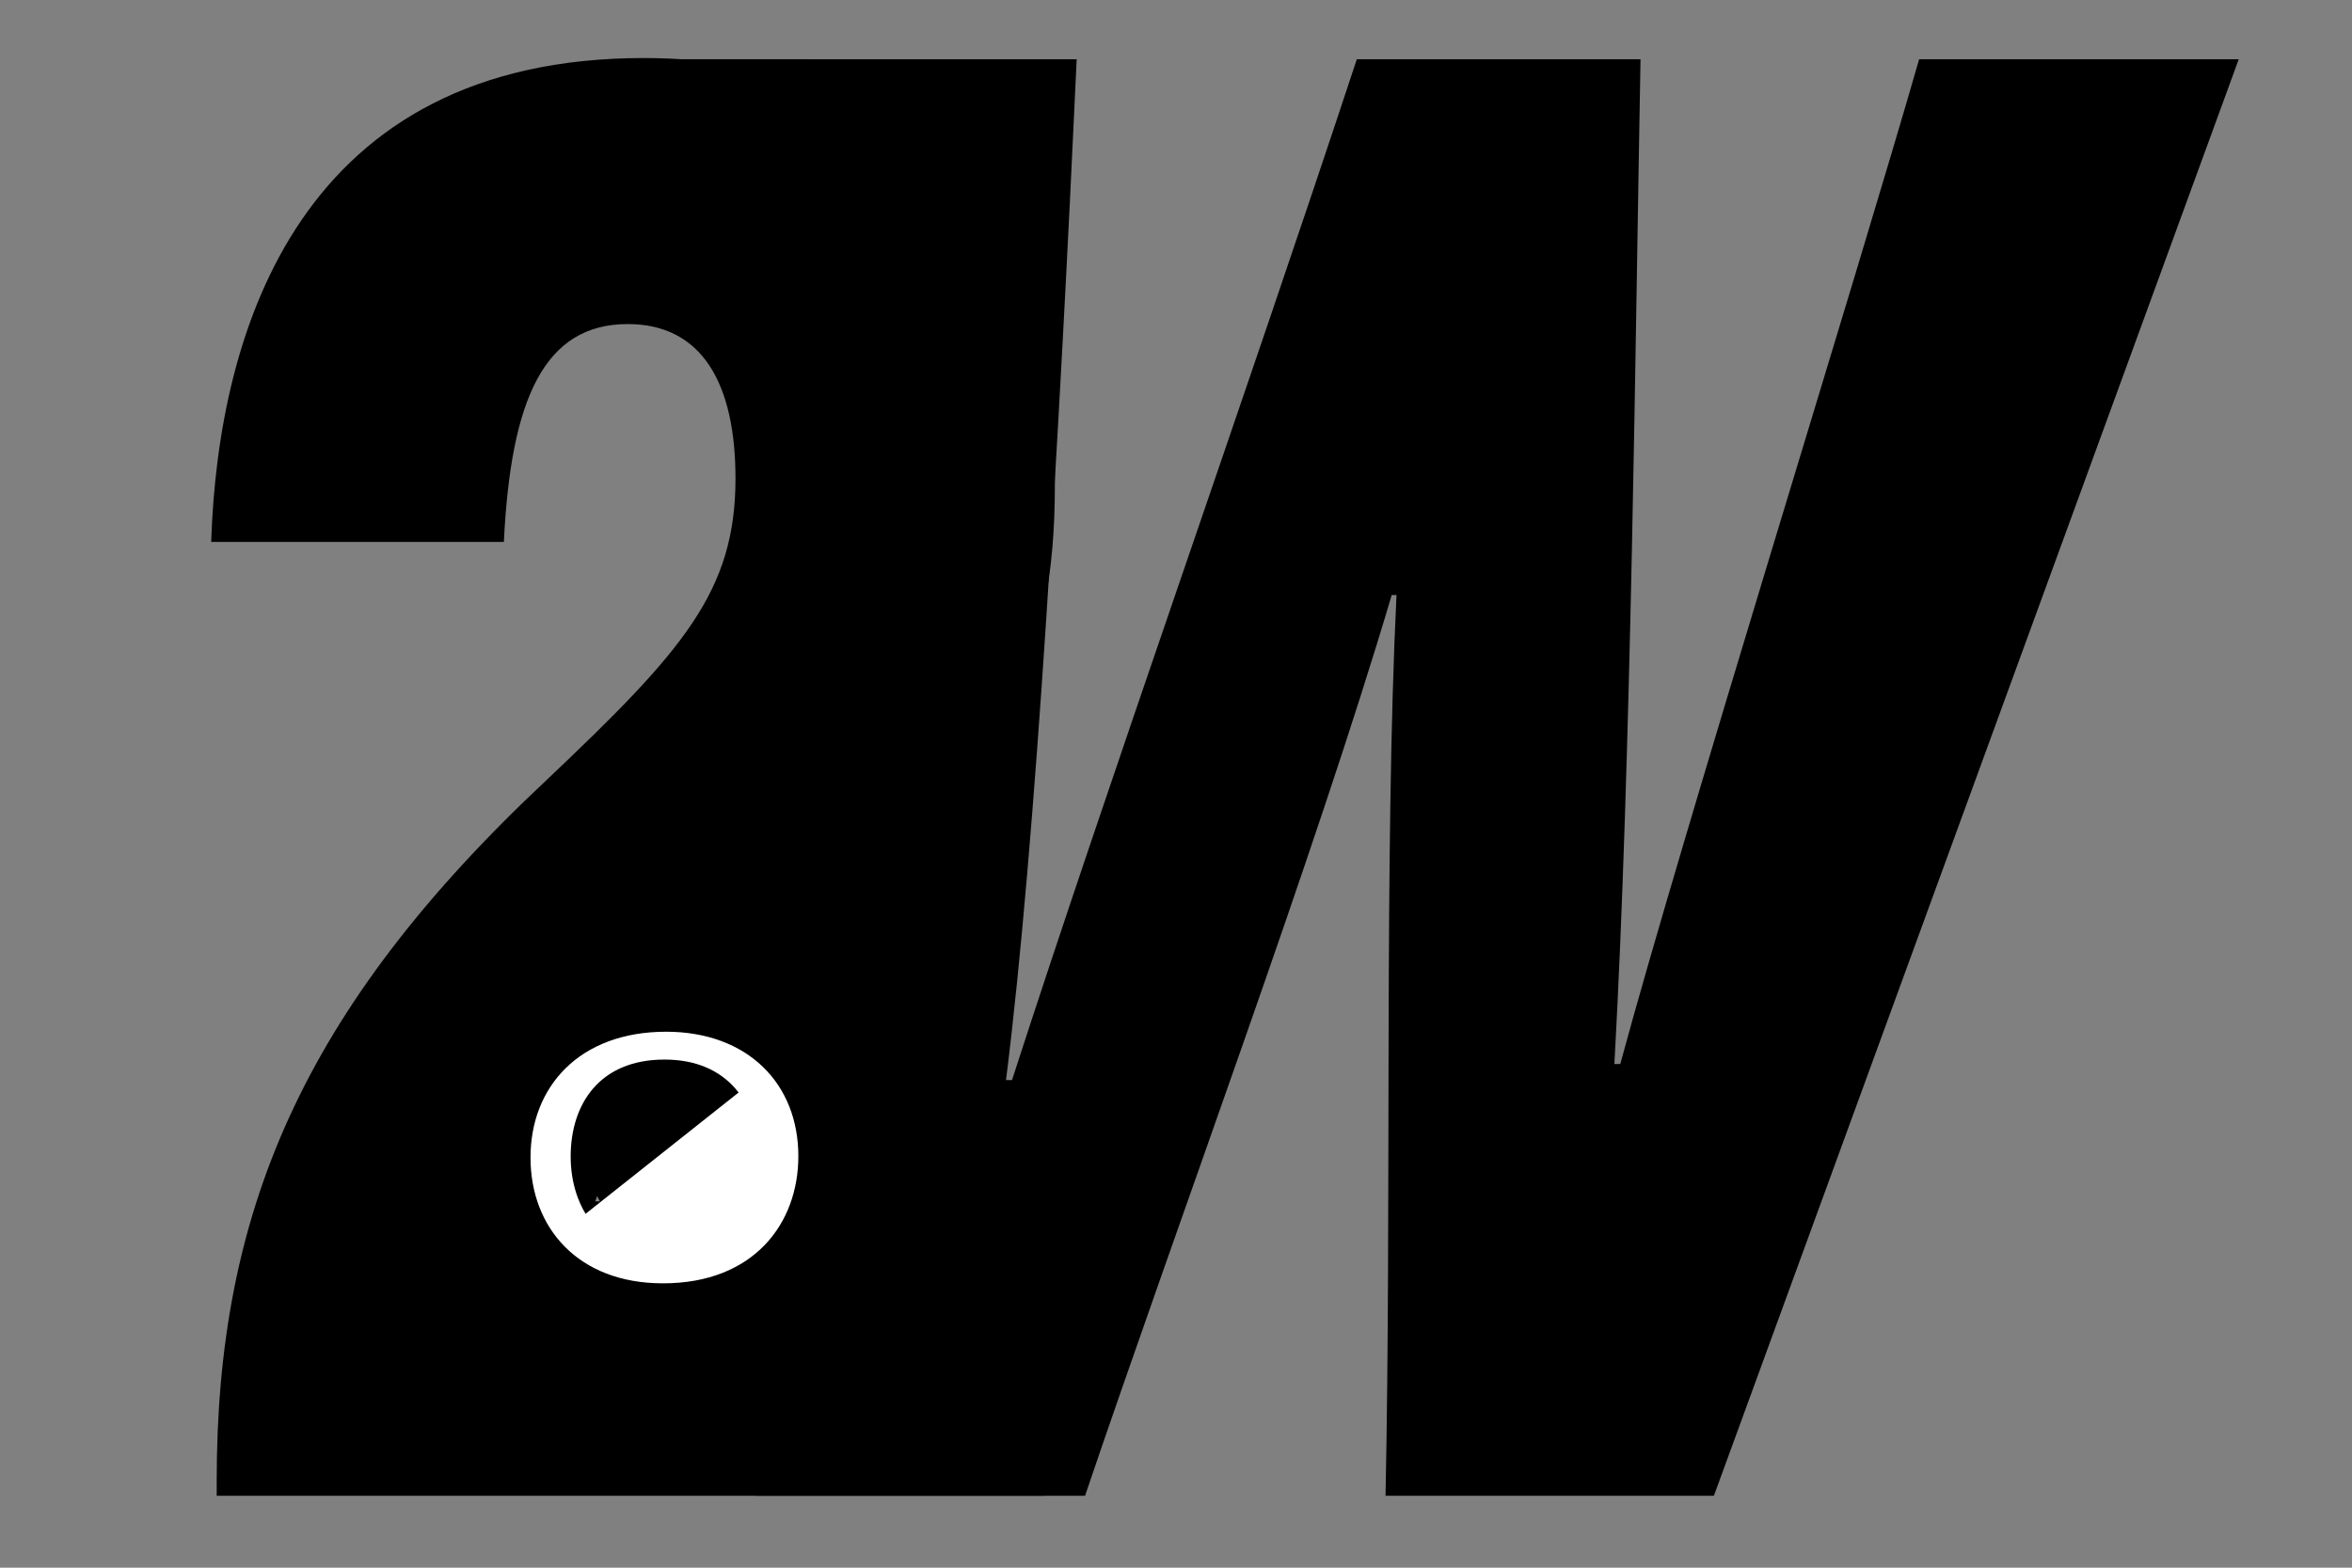 <svg id="Layer_1" data-name="Layer 1" xmlns="http://www.w3.org/2000/svg" viewBox="0 0 900 600"><rect x="0" y="0" width="900" height="600" fill="#808080" stroke="none"/><defs><style>.cls-1{fill:#fff;}</style></defs><path d="M289.32,572.47l.55-549.8H412c-6.57,142.71-15.61,300.05-27.05,390.71h2.3c37.13-114.84,88.56-259.3,131.94-390.71H627.75c-2,106.77-3.49,267.32-10,384.57H620C643.88,319,711.1,103.91,734.36,22.67h122.3L655.83,572.47H530.18c2.31-111.66-.57-247.9,4.2-344.73h-1.84c-29.2,98.74-82.4,241.52-117.34,344.73Z"/><path d="M82.92,572.47v-5.79c0-101.8,32-179.94,126.4-268.3,52-49.27,72.12-72,72.12-115.24,0-36.37-12.81-59.11-41.22-59.11-32.1,0-44.78,28.93-47.41,83.38h-112c2.67-82.08,34.68-185.2,165.56-185.2,103.86,0,157.28,70.95,157.28,163.22,0,67.36-18.59,109.69-98.5,178.36-39,33.61-66.75,65.66-77.38,96H414L399.71,572.47Z"/><ellipse cx="277.13" cy="420.64" rx="57.36" ry="69.98"/><path class="cls-1" d="M305.49,442.51c0,25.73-17,48.66-51.81,48.66C221.17,491.17,203,469.88,203,443s18.51-48.13,51.92-48.13C286.05,394.91,305.49,414.69,305.49,442.51Zm-87.12.12c0,20.23,12.21,38,35.95,38,25.64,0,35.84-17.91,35.84-37.9,0-20.16-11.57-37.2-35.8-37.2C229.33,405.49,218.37,422.67,218.37,442.63Z"/><polyline class="cls-1" points="287.4 414.35 296.31 424.25 296.31 432.66 298.79 444.04 298.79 451.96 295.32 461.86 287.4 472.75 277.5 481.16 265.13 484.62 251.28 486.6 238.41 484.13 233.46 481.65 224.06 476.21 218.12 469.28"/><rect x="233.91" y="22.67" width="75.91" height="17.34"/></svg>